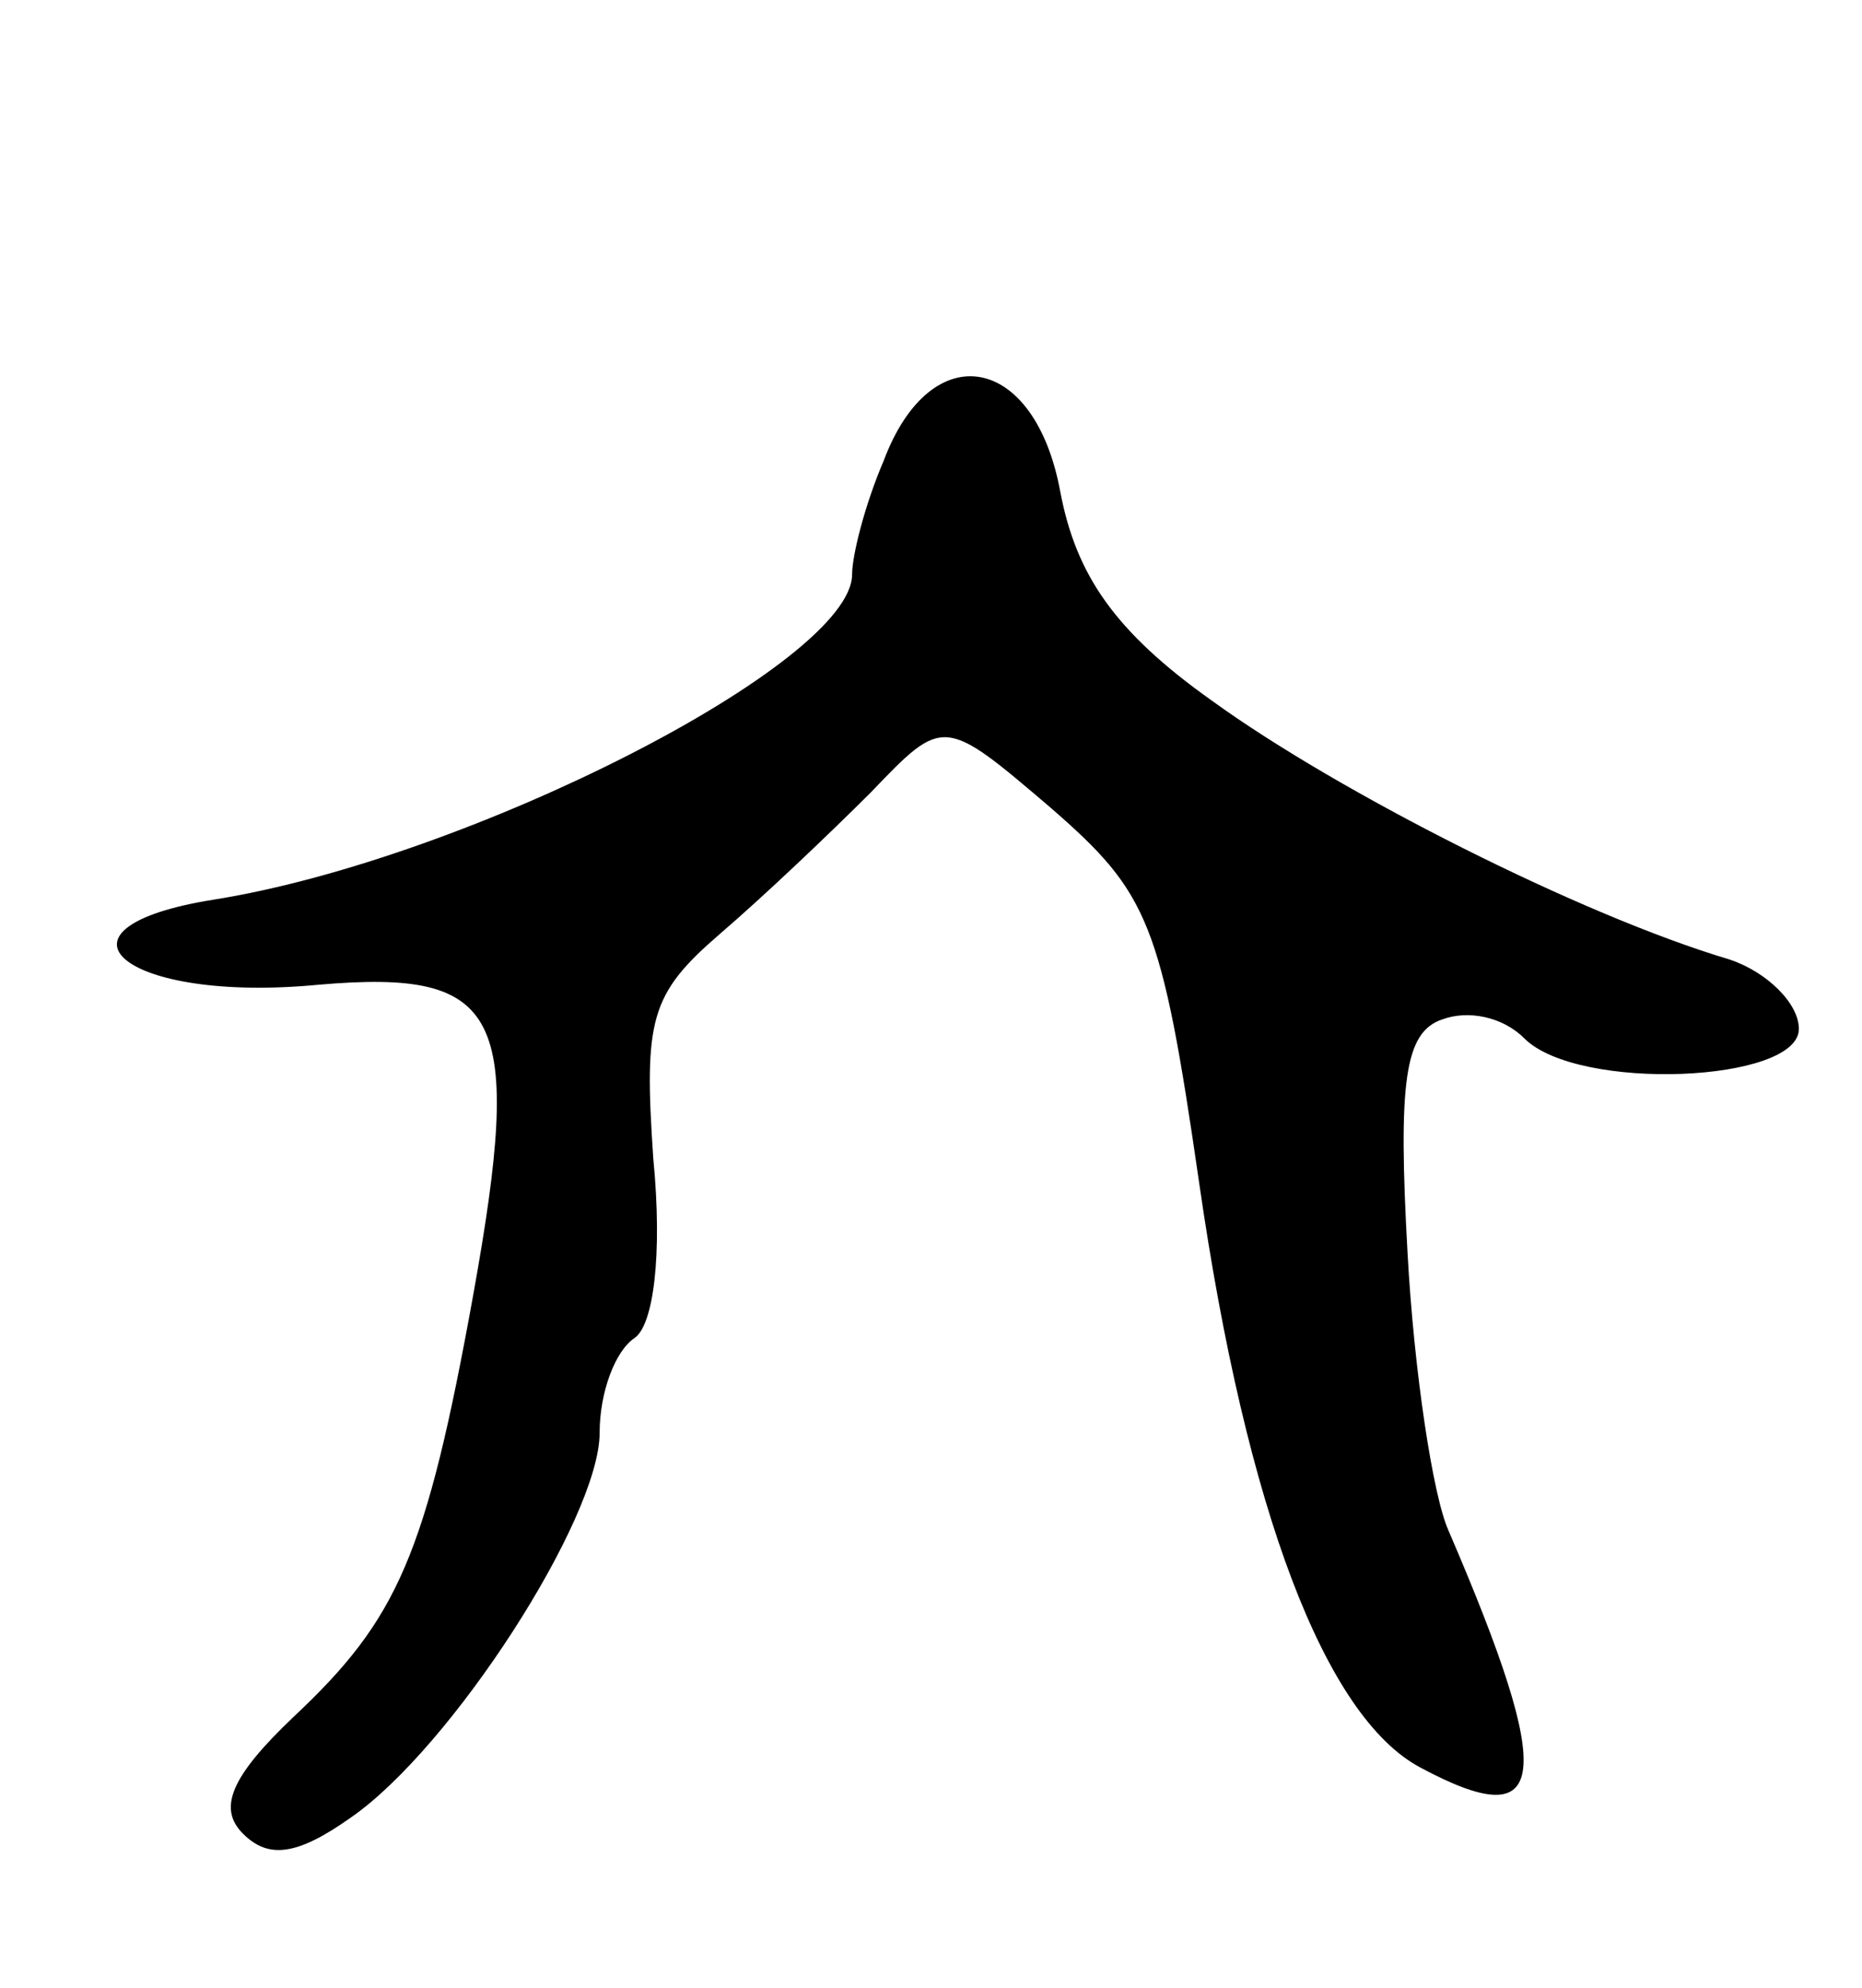 <svg version="1.0" xmlns="http://www.w3.org/2000/svg"
 width="59pt" height="63pt" viewBox="0 0 59 63"
 preserveAspectRatio="xMidYMid meet">
<g transform="translate(0,63) scale(0.1,-0.1)"
fill="#000000" stroke="none">
<path d="M280 484 c-6 -14 -10 -30 -10 -36 0 -28 -121 -90 -202 -103 -57 -9
-29 -33 33 -27 58 5 65 -9 49 -98 -15 -83 -24 -103 -57 -134 -20 -19 -24 -29
-16 -37 8 -8 17 -7 34 5 32 22 79 95 79 122 0 13 5 26 11 30 6 4 9 26 6 57 -3
44 -1 52 21 71 14 12 35 32 48 45 23 24 23 24 57 -5 31 -27 35 -36 47 -119 15
-104 40 -169 70 -185 41 -22 43 -4 9 75 -5 11 -11 51 -13 88 -3 54 -1 70 11
74 8 3 19 1 26 -6 17 -17 87 -14 87 3 0 8 -10 18 -22 22 -47 14 -124 53 -164
82 -31 22 -43 40 -48 66 -8 44 -41 50 -56 10z"/>
</g>
</svg>
